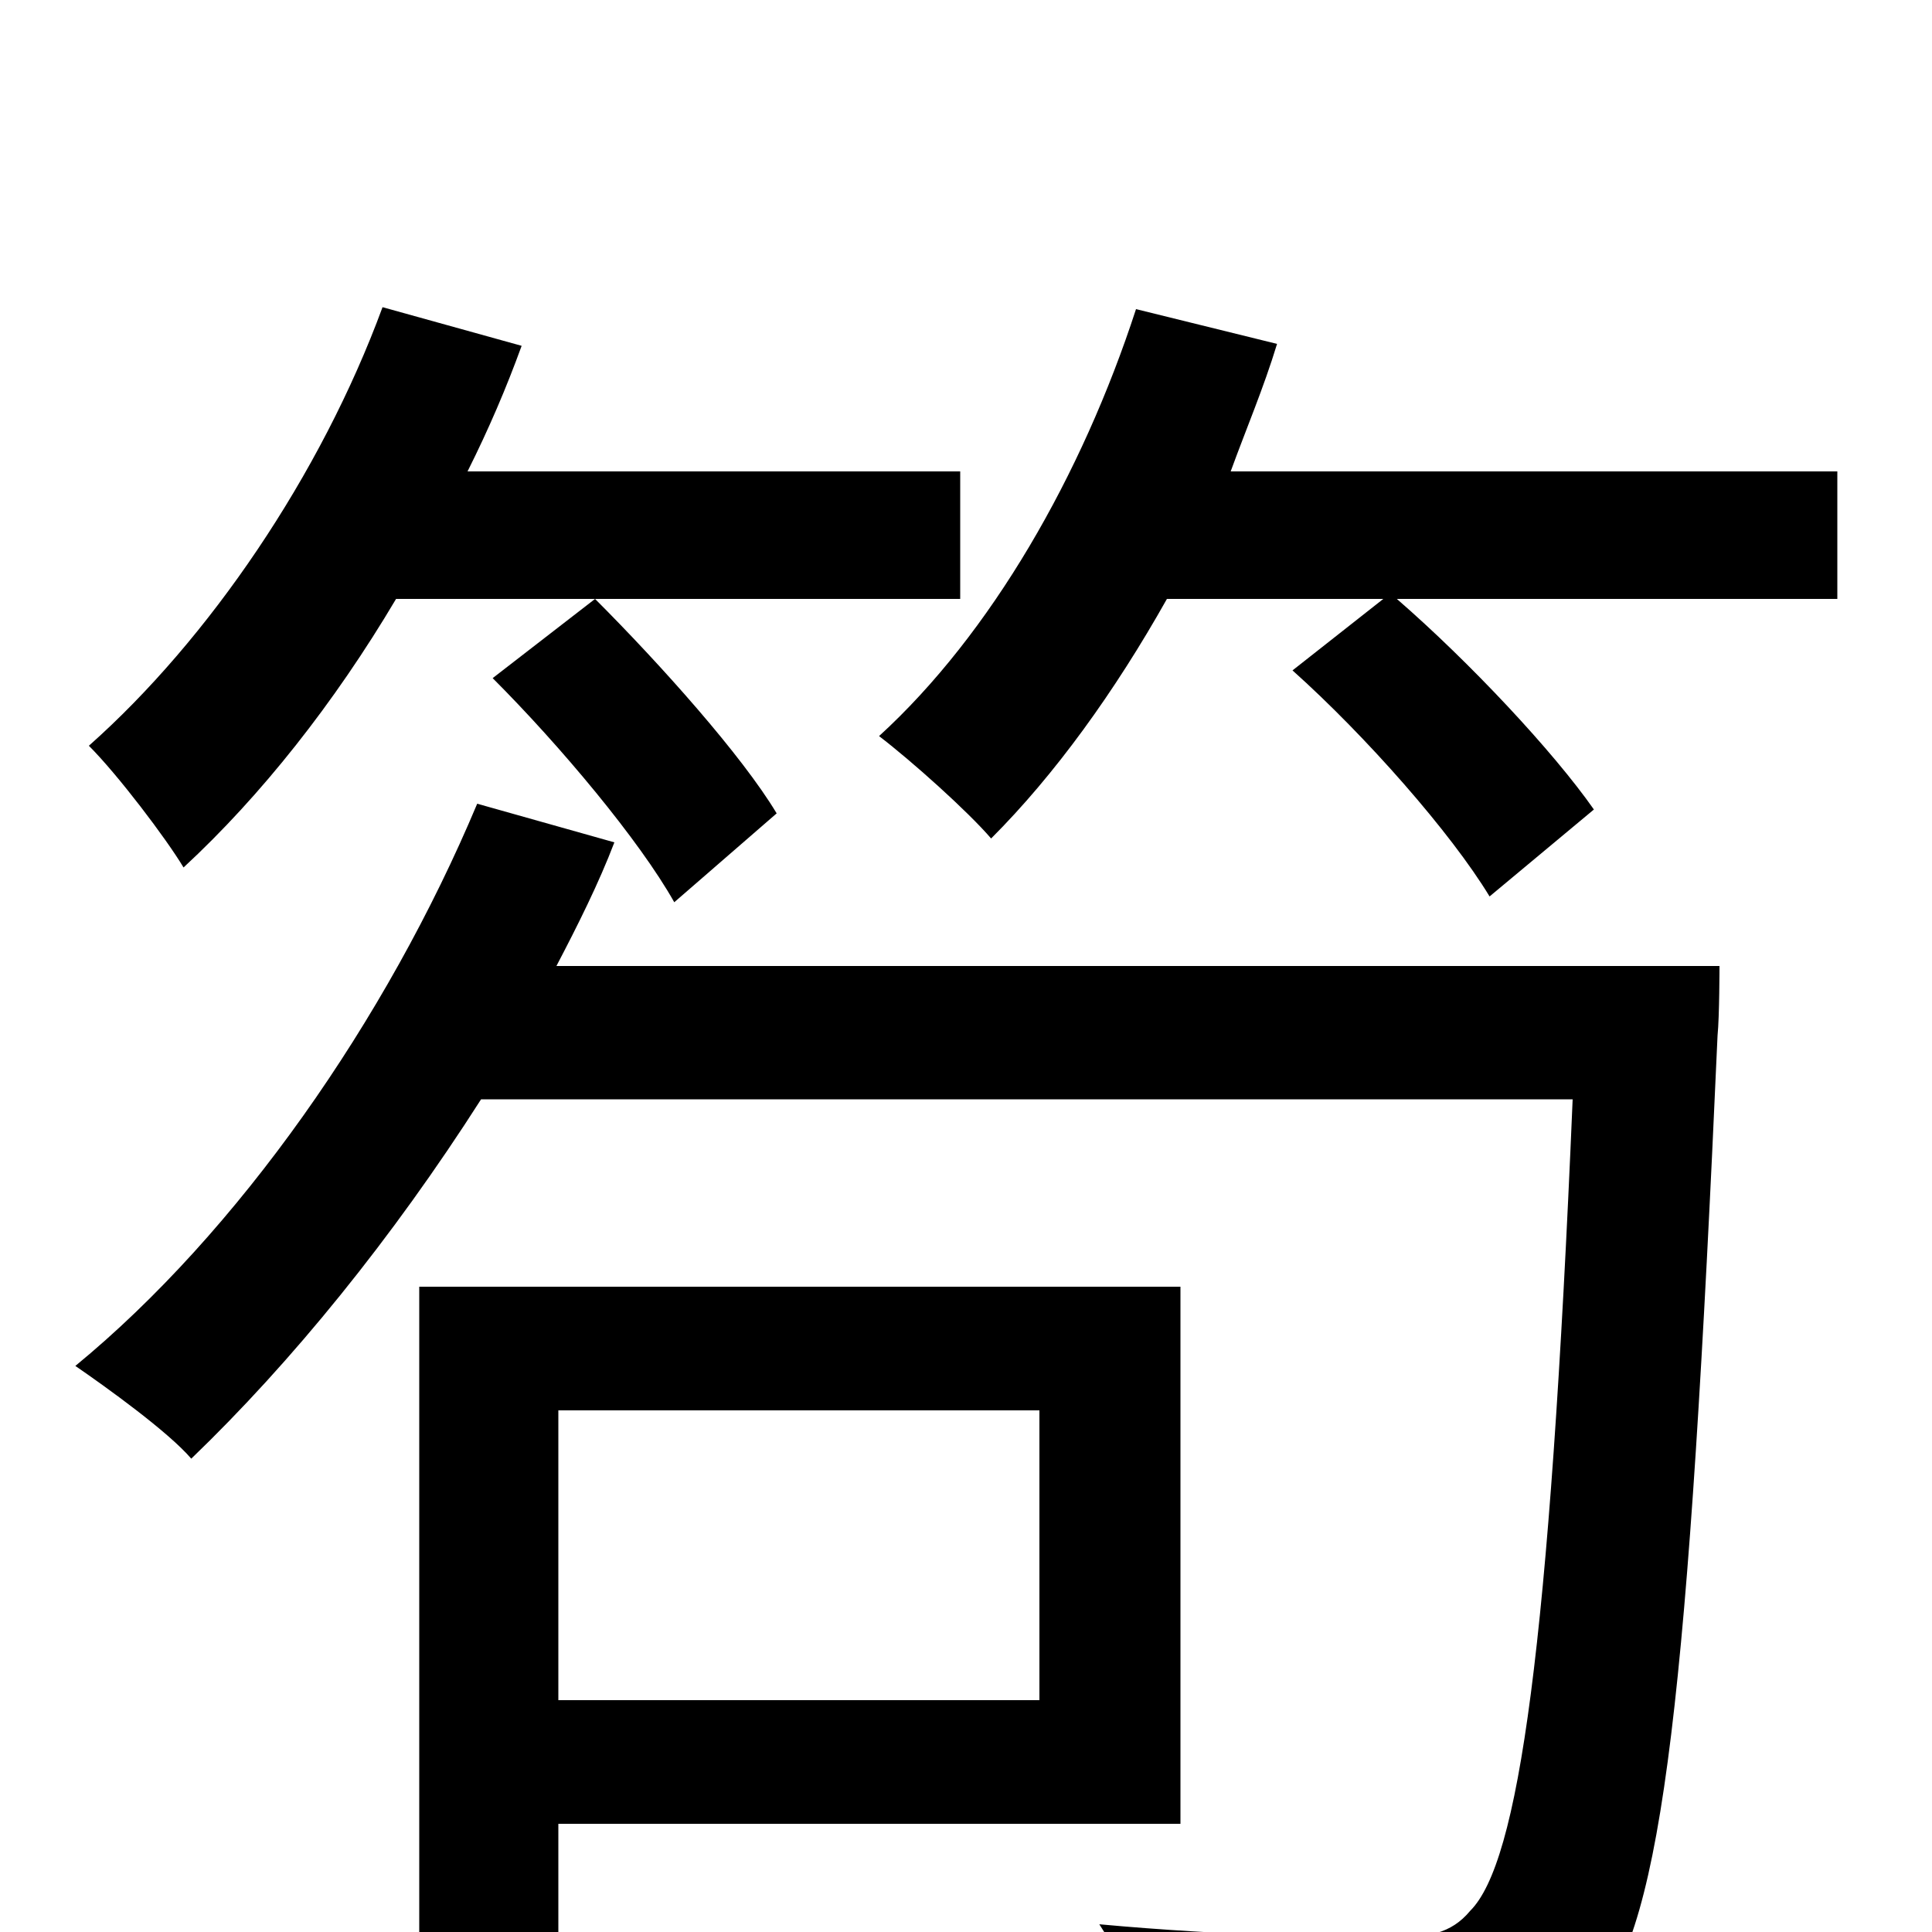 <svg xmlns="http://www.w3.org/2000/svg" viewBox="0 -1000 1000 1000">
	<path fill="#000000" d="M402 -579C384 -609 342 -656 308 -690L255 -649C290 -614 331 -565 349 -533ZM497 -690V-756H242C253 -778 262 -799 270 -821L198 -841C166 -754 108 -669 46 -614C61 -599 86 -566 95 -551C135 -588 173 -636 205 -690ZM538 -270V-120H289V-270ZM611 -56V-334H217V4H289V-56ZM288 -500C299 -521 310 -543 318 -564L247 -584C200 -472 123 -362 39 -293C55 -282 87 -259 99 -245C151 -295 203 -359 249 -431H814C802 -146 786 -36 761 -11C751 1 739 3 718 3C696 3 634 2 569 -4C583 17 592 48 593 69C654 73 715 74 749 71C783 68 805 60 826 36C861 -4 874 -126 889 -464C890 -474 890 -500 890 -500ZM637 -756C645 -778 654 -799 661 -822L588 -840C560 -754 513 -672 455 -619C472 -606 501 -580 513 -566C546 -599 577 -642 604 -690H716L669 -653C707 -619 751 -569 771 -536L825 -581C804 -611 761 -657 723 -690H951V-756Z"/>
</svg>